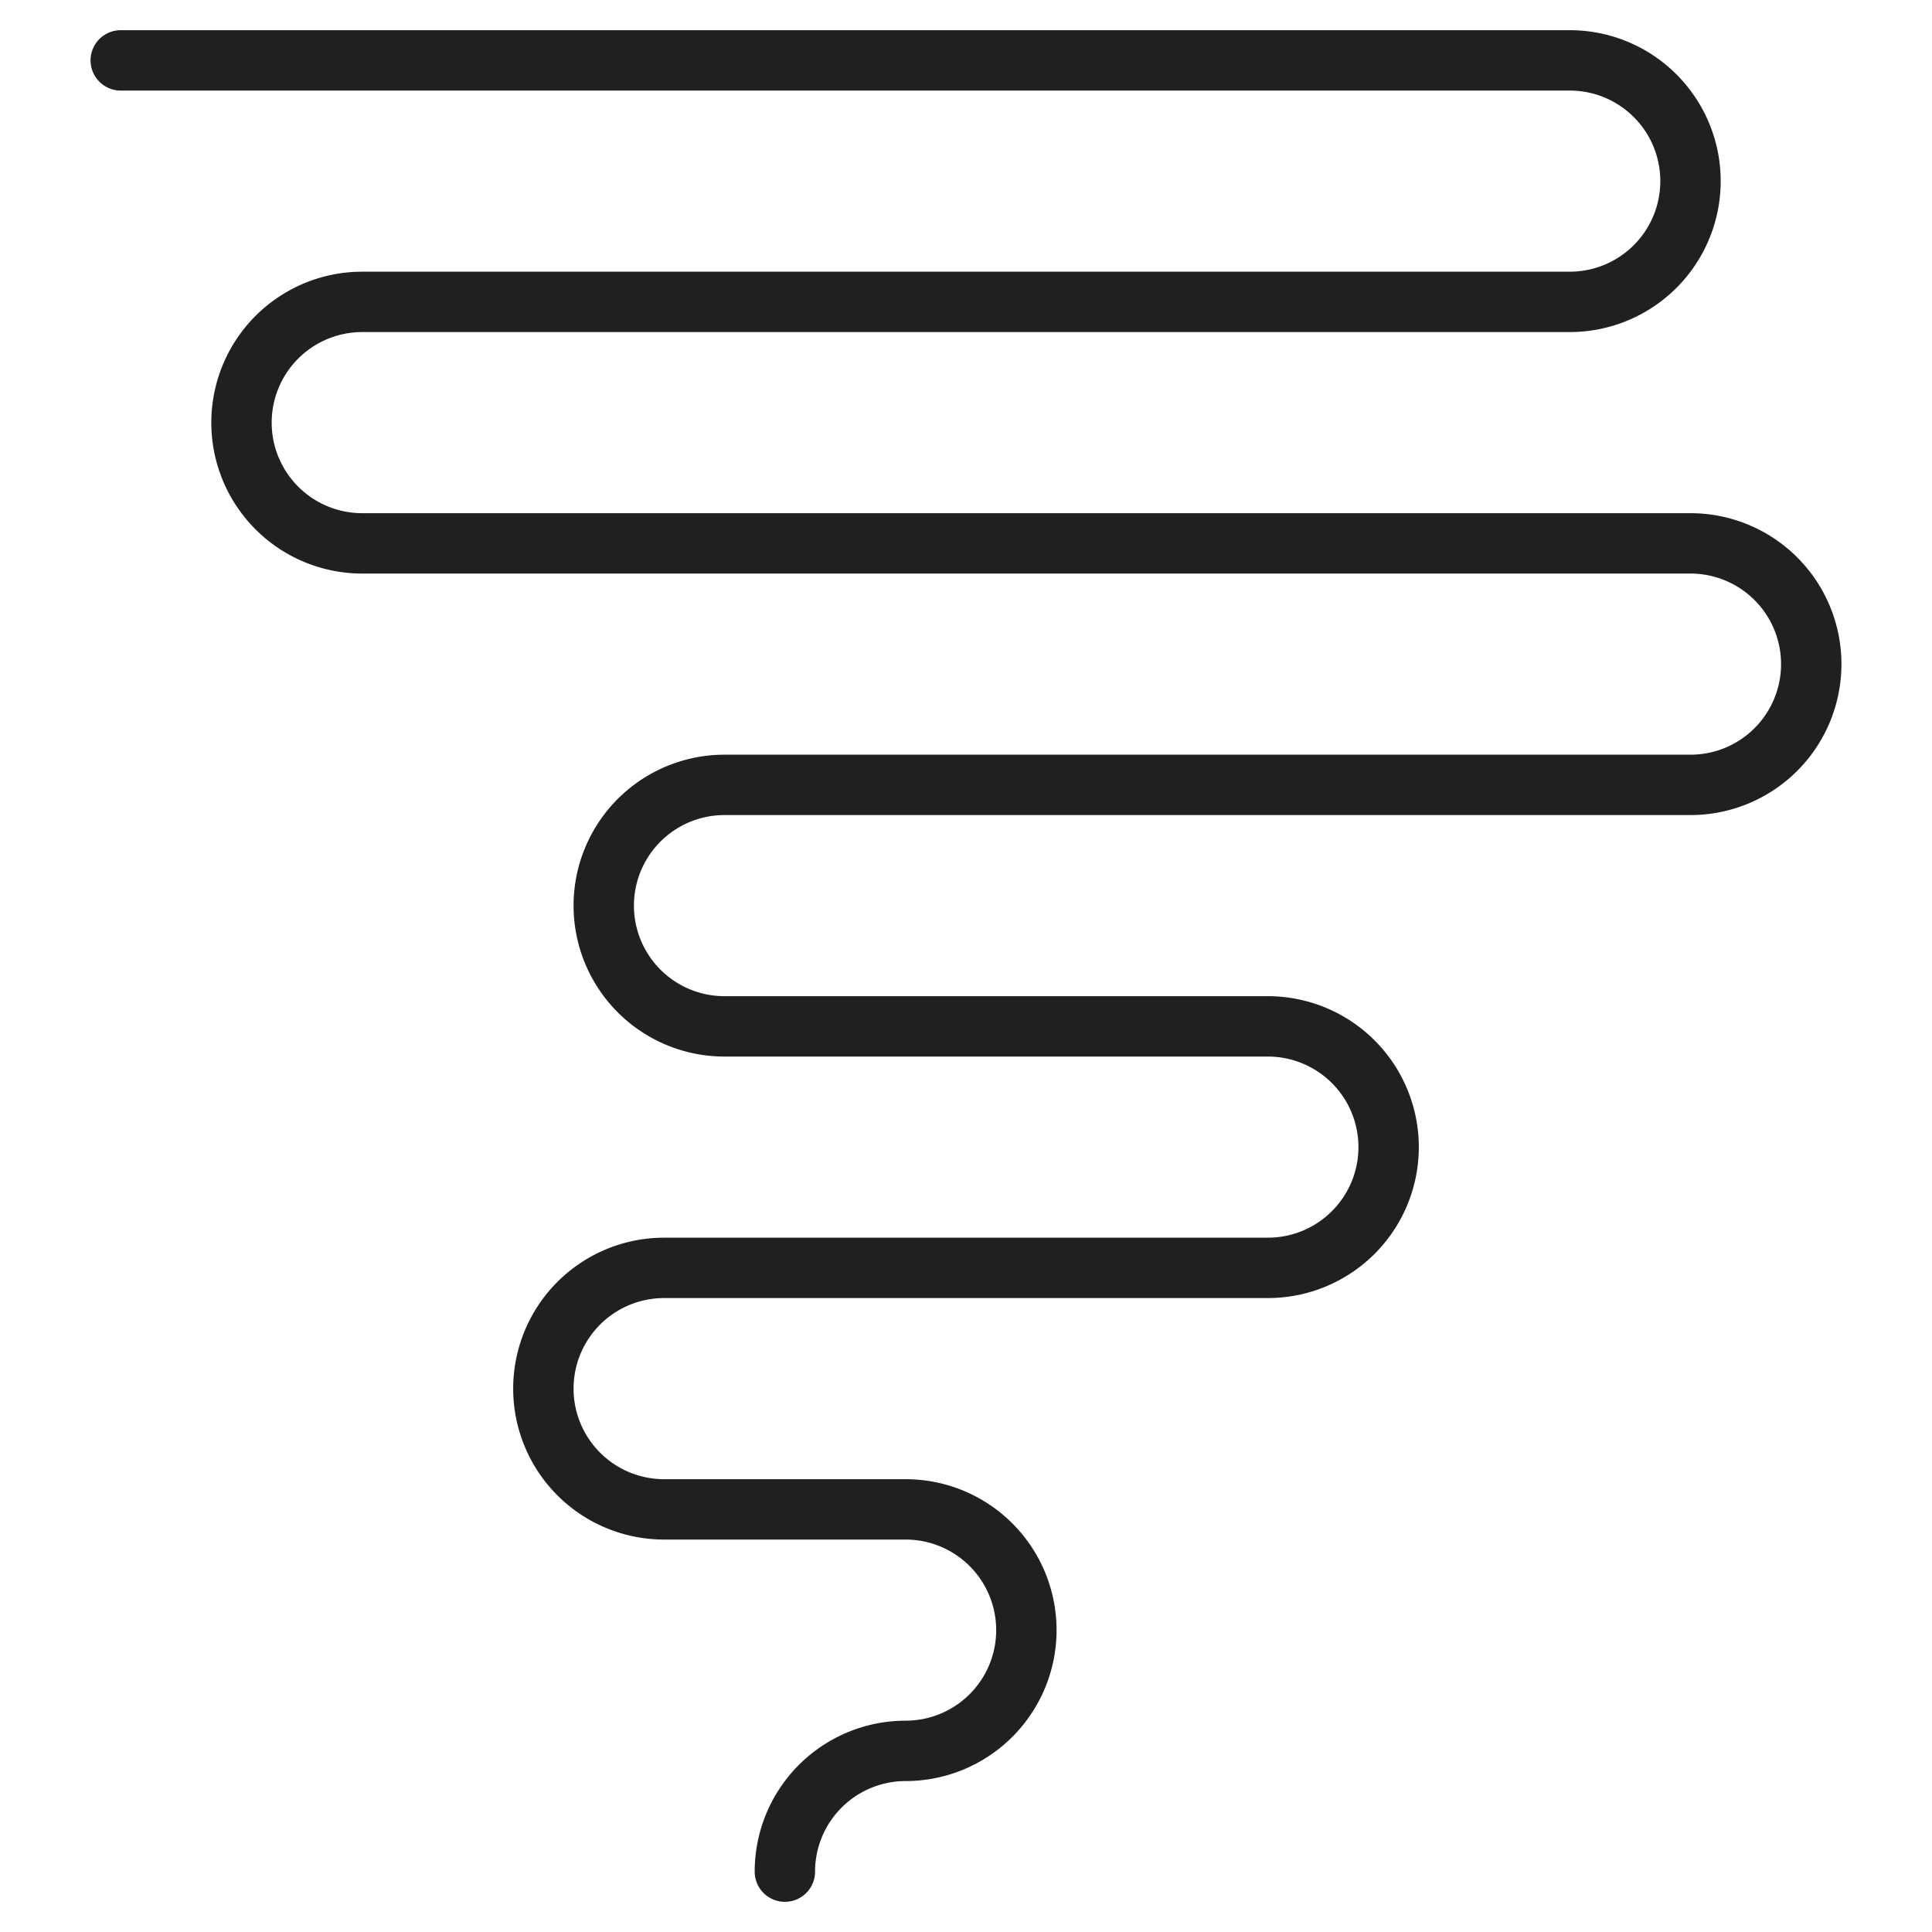 <svg xmlns="http://www.w3.org/2000/svg" viewBox="0 0 64 64" aria-labelledby="title" aria-describedby="desc"><path data-name="layer1" d="M4 2h48a4 4 0 0 1 4 4 4 4 0 0 1-4 4H12a4 4 0 0 0-4 4 4 4 0 0 0 4 4h44a4 4 0 0 1 4 4 4 4 0 0 1-4 4H24a4 4 0 0 0-4 4 4 4 0 0 0 4 4h18a4 4 0 0 1 4 4 4 4 0 0 1-4 4H22a4 4 0 0 0-4 4 4 4 0 0 0 4 4h8a4 4 0 0 1 4 4 4 4 0 0 1-4 4m-4 4a4 4 0 0 1 4-4" fill="none" stroke="#202020" stroke-miterlimit="10" stroke-width="2" stroke-linejoin="round" stroke-linecap="round"/></svg>